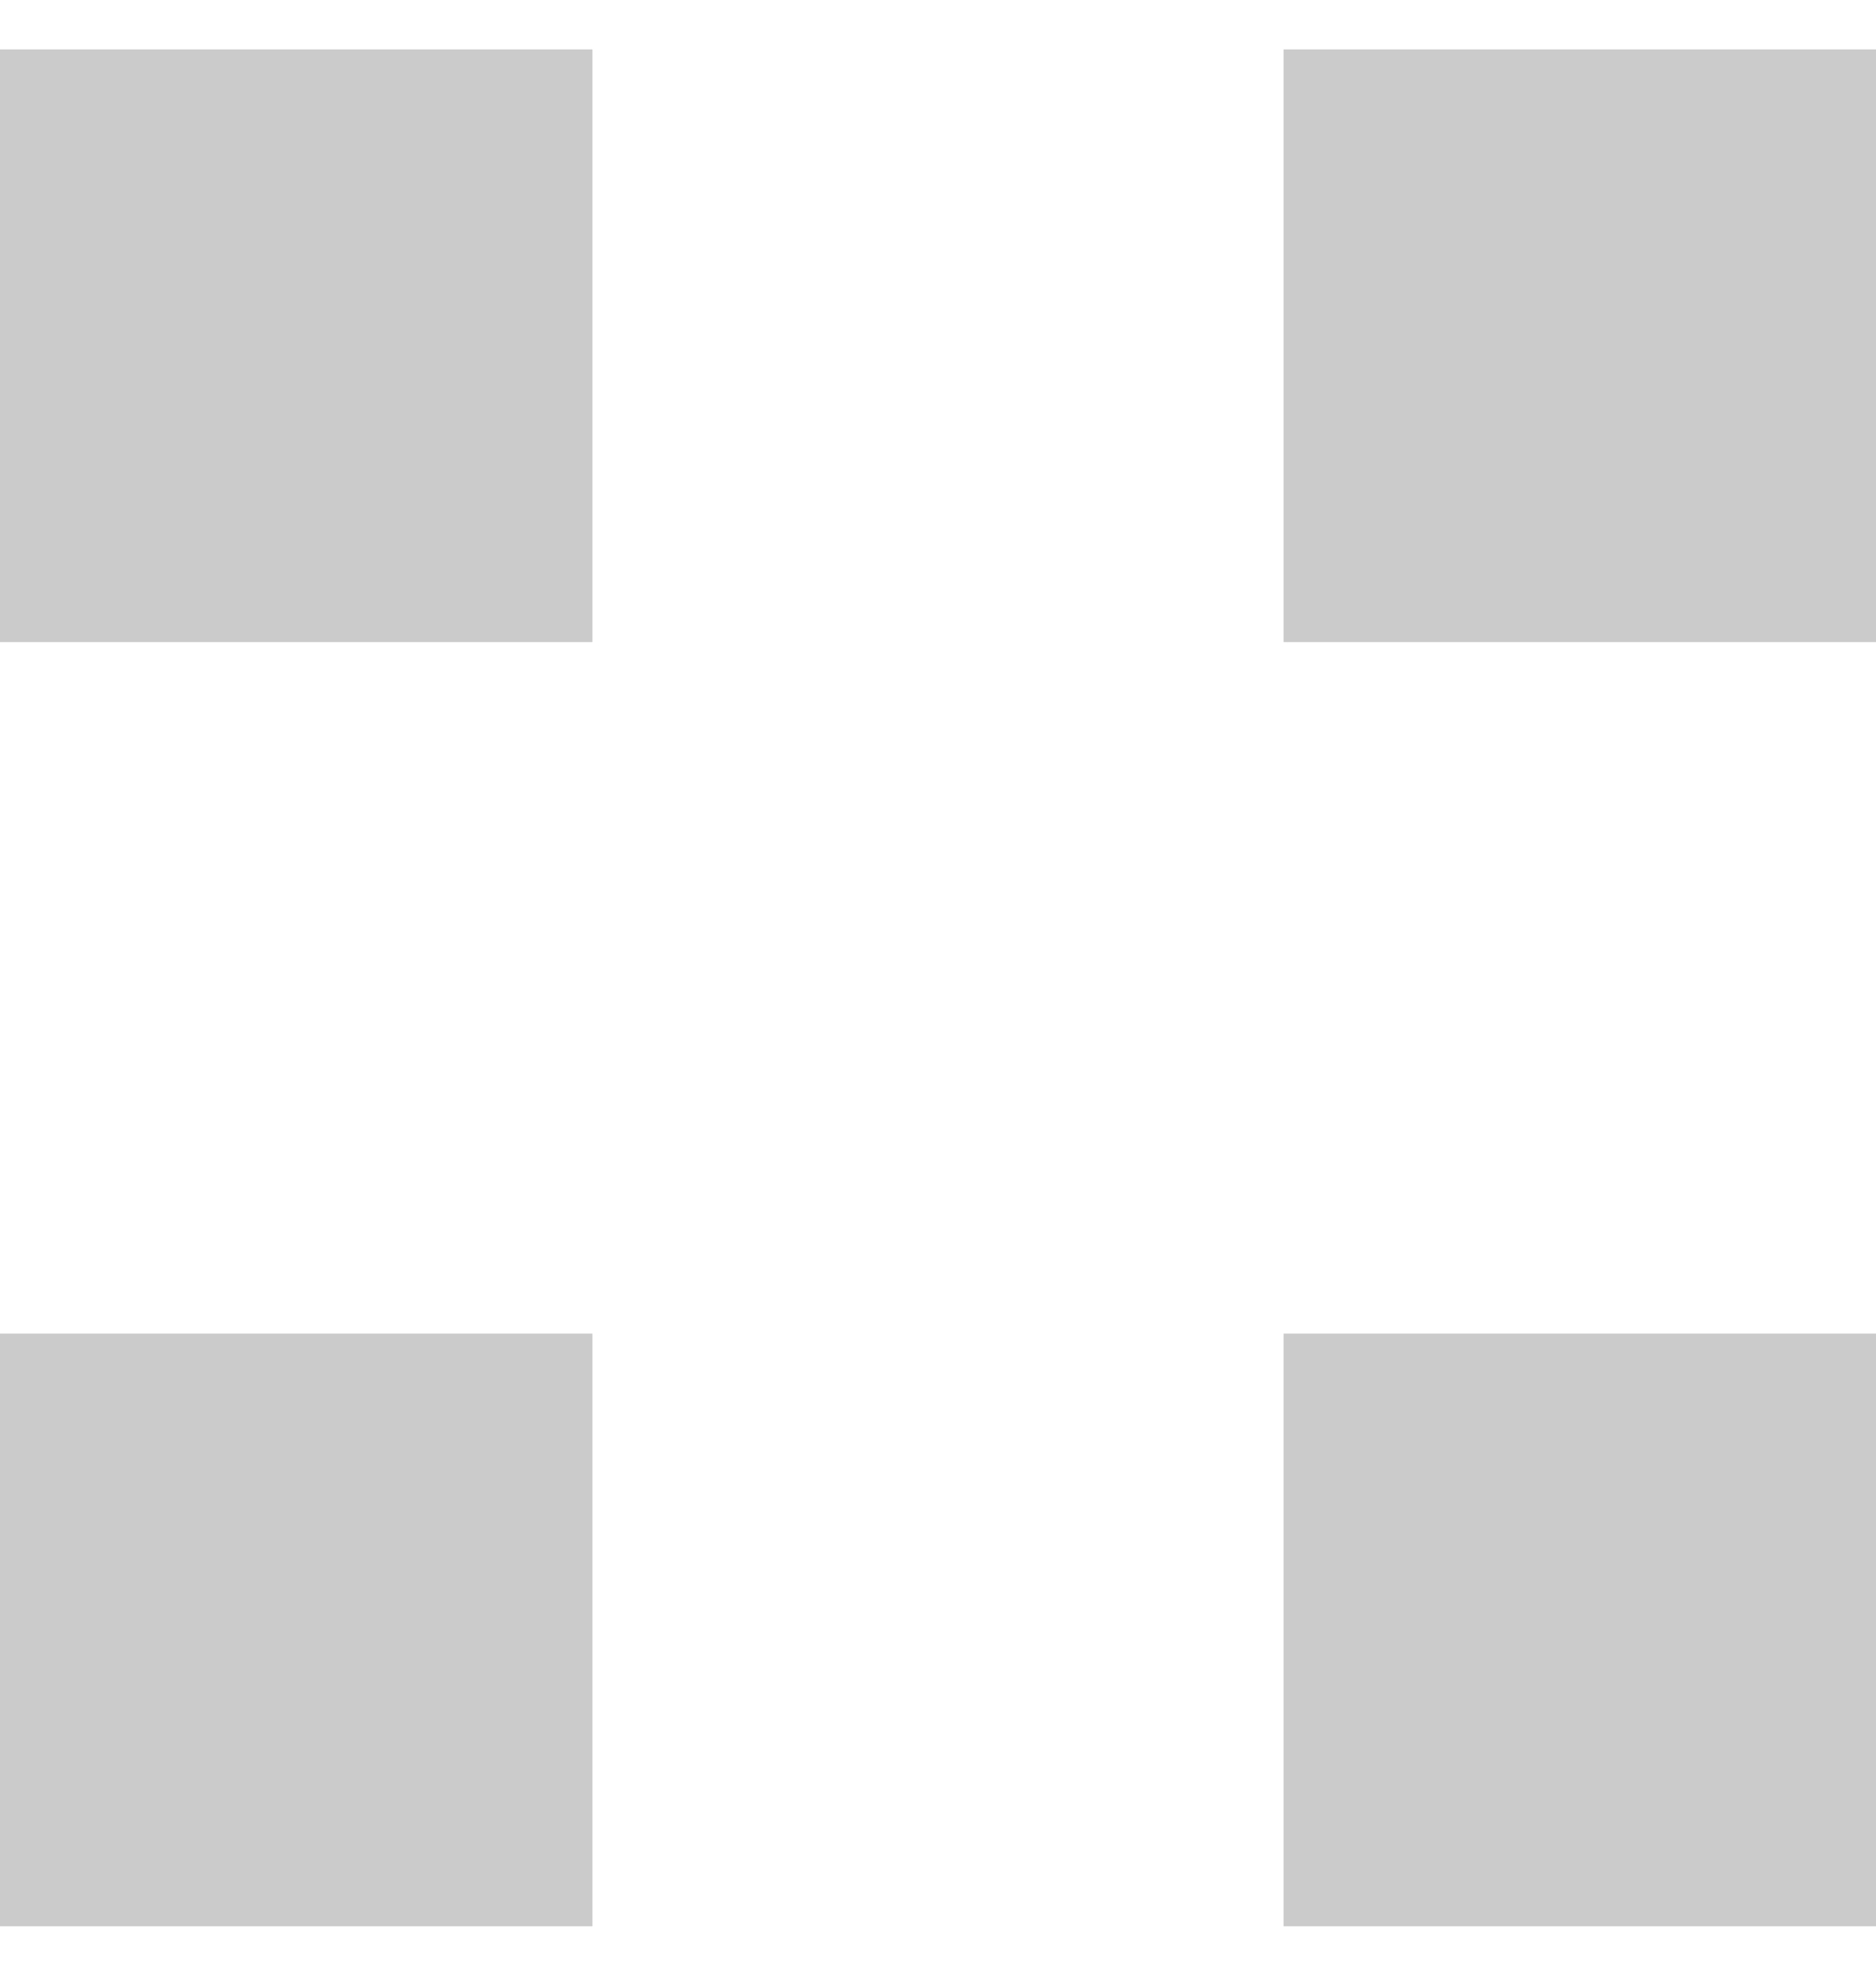 <svg width="19" height="20" viewBox="0 0 19 20" fill="none" xmlns="http://www.w3.org/2000/svg">
<rect y="0.5" width="6" height="6" fill="#CBCBCB"/>
<rect y="13.5" width="6" height="6" fill="#CBCBCB"/>
<rect x="13" y="0.5" width="6" height="6" fill="#CBCBCB"/>
<rect x="13" y="13.5" width="6" height="6" fill="#CBCBCB"/>
</svg>
